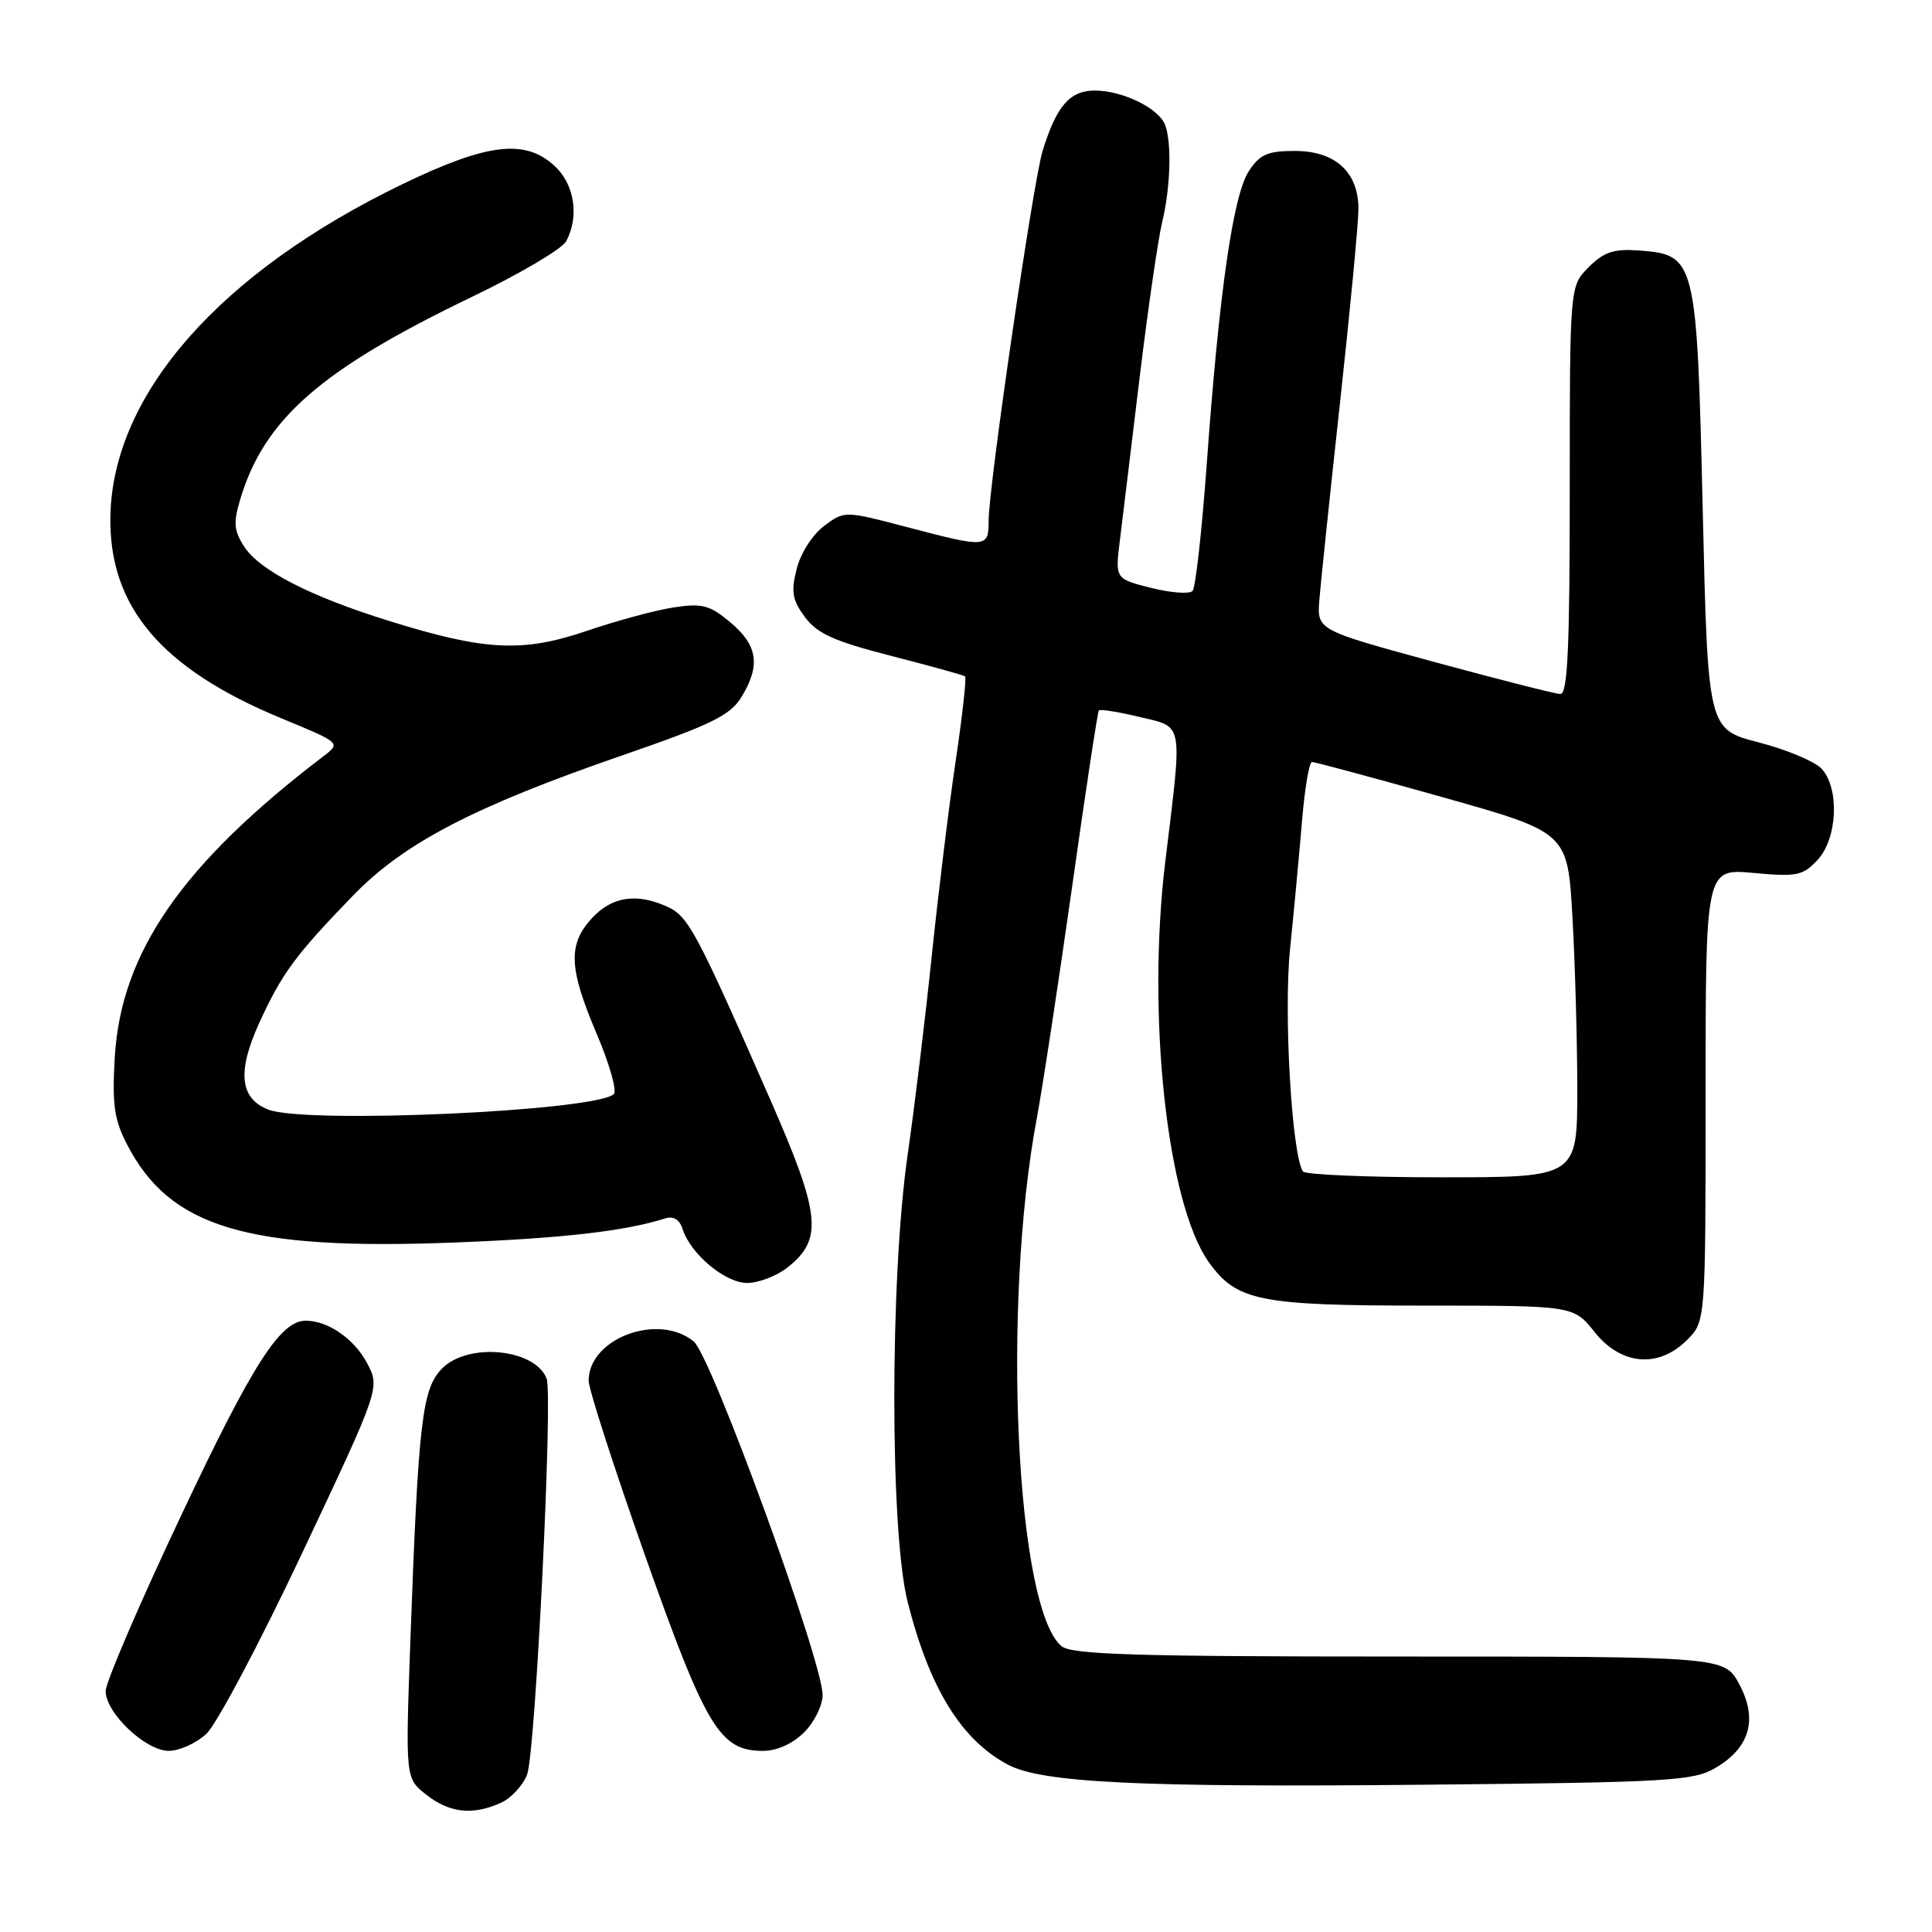 <?xml version="1.0" encoding="UTF-8" standalone="no"?>
<!DOCTYPE svg PUBLIC "-//W3C//DTD SVG 1.1//EN" "http://www.w3.org/Graphics/SVG/1.1/DTD/svg11.dtd" >
<svg xmlns="http://www.w3.org/2000/svg" xmlns:xlink="http://www.w3.org/1999/xlink" version="1.1" viewBox="0 0 256 256">
 <g >
 <path fill="currentColor"
d=" M 66.39 238.87 C 67.75 238.25 69.31 236.56 69.85 235.12 C 70.95 232.21 73.28 184.88 72.43 182.67 C 70.91 178.72 62.06 177.84 58.60 181.31 C 55.93 183.98 55.43 188.24 54.37 217.57 C 53.72 235.64 53.72 235.64 56.50 237.82 C 59.58 240.24 62.66 240.57 66.39 238.87 Z  M 227.29 234.27 C 231.87 231.59 232.95 227.82 230.47 223.18 C 228.49 219.50 228.49 219.50 185.41 219.50 C 150.40 219.50 142.01 219.24 140.66 218.13 C 134.63 213.14 132.73 173.14 137.36 148.29 C 138.16 144.00 140.27 130.15 142.06 117.50 C 143.84 104.85 145.44 94.34 145.60 94.14 C 145.76 93.94 148.17 94.32 150.95 94.99 C 156.91 96.42 156.70 95.30 154.41 114.14 C 151.93 134.51 154.63 159.46 160.17 167.24 C 163.84 172.39 166.87 173.00 188.72 173.00 C 208.50 173.00 208.50 173.00 211.29 176.50 C 214.82 180.92 219.75 181.34 223.55 177.55 C 226.00 175.09 226.00 175.09 226.00 145.08 C 226.00 115.08 226.00 115.08 232.34 115.67 C 238.09 116.20 238.88 116.04 240.84 113.94 C 243.47 111.12 243.77 104.51 241.39 101.88 C 240.51 100.91 236.75 99.33 233.04 98.37 C 226.30 96.63 226.30 96.63 225.62 67.57 C 224.84 34.25 224.71 33.75 217.16 33.19 C 213.83 32.95 212.53 33.38 210.51 35.40 C 208.00 37.91 208.00 37.91 208.00 64.95 C 208.00 85.94 207.72 91.99 206.75 91.96 C 206.06 91.94 198.53 90.02 190.00 87.70 C 174.51 83.48 174.51 83.48 174.82 79.49 C 175.00 77.30 176.23 65.49 177.57 53.25 C 178.91 41.02 180.00 29.51 180.00 27.69 C 180.00 22.80 176.93 20.00 171.58 20.00 C 167.96 20.00 166.93 20.45 165.47 22.69 C 163.39 25.86 161.53 38.83 159.90 61.50 C 159.26 70.30 158.42 77.86 158.02 78.30 C 157.62 78.74 155.15 78.56 152.53 77.90 C 147.76 76.70 147.76 76.70 148.39 71.60 C 148.73 68.80 149.92 59.08 151.01 50.00 C 152.11 40.92 153.45 31.70 153.98 29.50 C 155.10 24.90 155.28 18.90 154.38 16.54 C 153.53 14.34 148.75 12.00 145.07 12.00 C 141.75 12.00 139.98 14.05 138.15 20.00 C 136.90 24.06 131.00 64.48 131.00 68.97 C 131.00 72.61 130.79 72.63 120.21 69.85 C 111.91 67.67 111.91 67.67 109.21 69.68 C 107.68 70.82 106.09 73.29 105.57 75.36 C 104.79 78.42 104.98 79.50 106.66 81.77 C 108.29 83.96 110.54 84.98 118.09 86.91 C 123.27 88.24 127.67 89.46 127.88 89.62 C 128.08 89.78 127.53 94.77 126.65 100.71 C 125.76 106.64 124.34 118.25 123.48 126.50 C 122.63 134.75 121.18 146.68 120.27 153.00 C 117.91 169.31 117.91 202.99 120.27 212.27 C 123.15 223.67 127.35 230.50 133.50 233.80 C 138.04 236.24 150.98 236.86 189.29 236.48 C 221.10 236.17 224.36 235.98 227.29 234.27 Z  M 27.34 229.75 C 28.69 228.51 34.43 217.68 40.09 205.68 C 50.38 183.87 50.38 183.87 48.60 180.55 C 46.88 177.36 43.44 175.00 40.51 175.00 C 37.14 175.00 33.48 180.72 24.03 200.75 C 18.51 212.43 14.00 222.93 14.00 224.07 C 14.00 226.98 19.30 232.00 22.37 232.00 C 23.75 232.00 25.99 230.99 27.34 229.75 Z  M 106.55 229.55 C 107.90 228.20 109.00 225.97 109.00 224.61 C 109.00 220.12 94.25 179.65 91.92 177.75 C 87.21 173.90 78.00 177.34 78.00 182.95 C 78.00 184.07 81.39 194.56 85.52 206.25 C 93.57 228.99 95.40 232.00 101.10 232.00 C 102.94 232.00 105.03 231.06 106.55 229.55 Z  M 104.33 167.96 C 109.09 164.21 108.76 160.97 102.04 145.65 C 92.34 123.54 91.21 121.42 88.46 120.16 C 84.37 118.30 81.10 118.78 78.45 121.65 C 75.23 125.13 75.35 128.27 79.08 137.02 C 80.77 140.99 81.78 144.58 81.33 144.98 C 78.78 147.24 40.64 148.95 35.59 147.04 C 31.77 145.58 31.39 142.01 34.37 135.50 C 37.37 128.96 39.14 126.56 46.73 118.72 C 53.52 111.70 62.74 106.90 82.54 100.06 C 94.27 96.01 96.78 94.78 98.24 92.37 C 100.80 88.18 100.41 85.53 96.82 82.50 C 94.06 80.18 93.07 79.91 89.31 80.48 C 86.93 80.83 81.72 82.24 77.74 83.60 C 69.25 86.49 64.25 86.24 51.50 82.26 C 41.09 79.02 34.44 75.60 32.37 72.45 C 31.00 70.34 30.90 69.27 31.82 66.20 C 35.03 55.49 42.50 48.97 62.63 39.29 C 68.90 36.27 74.48 32.98 75.02 31.97 C 76.77 28.70 76.14 24.48 73.54 22.04 C 69.62 18.36 64.61 18.95 53.31 24.41 C 29.17 36.08 14.98 52.19 14.63 68.32 C 14.37 80.35 21.34 88.60 37.33 95.20 C 45.18 98.44 45.18 98.44 42.84 100.22 C 24.16 114.47 16.04 126.18 15.21 140.06 C 14.85 146.27 15.12 148.32 16.79 151.56 C 22.49 162.68 32.67 165.73 60.50 164.63 C 74.69 164.07 82.83 163.13 88.17 161.44 C 89.24 161.11 90.06 161.61 90.45 162.86 C 91.51 166.17 96.09 170.00 99.00 170.00 C 100.50 170.00 102.90 169.08 104.33 167.96 Z  M 172.64 155.22 C 171.15 152.82 170.08 134.17 170.94 125.75 C 171.46 120.66 172.17 113.01 172.53 108.75 C 172.88 104.49 173.47 100.99 173.84 100.97 C 174.20 100.96 181.97 103.05 191.11 105.62 C 207.71 110.30 207.71 110.30 208.35 121.40 C 208.70 127.50 208.99 137.79 209.00 144.25 C 209.00 156.00 209.00 156.00 191.06 156.00 C 181.19 156.00 172.90 155.65 172.64 155.22 Z "/>
</g>
</svg>